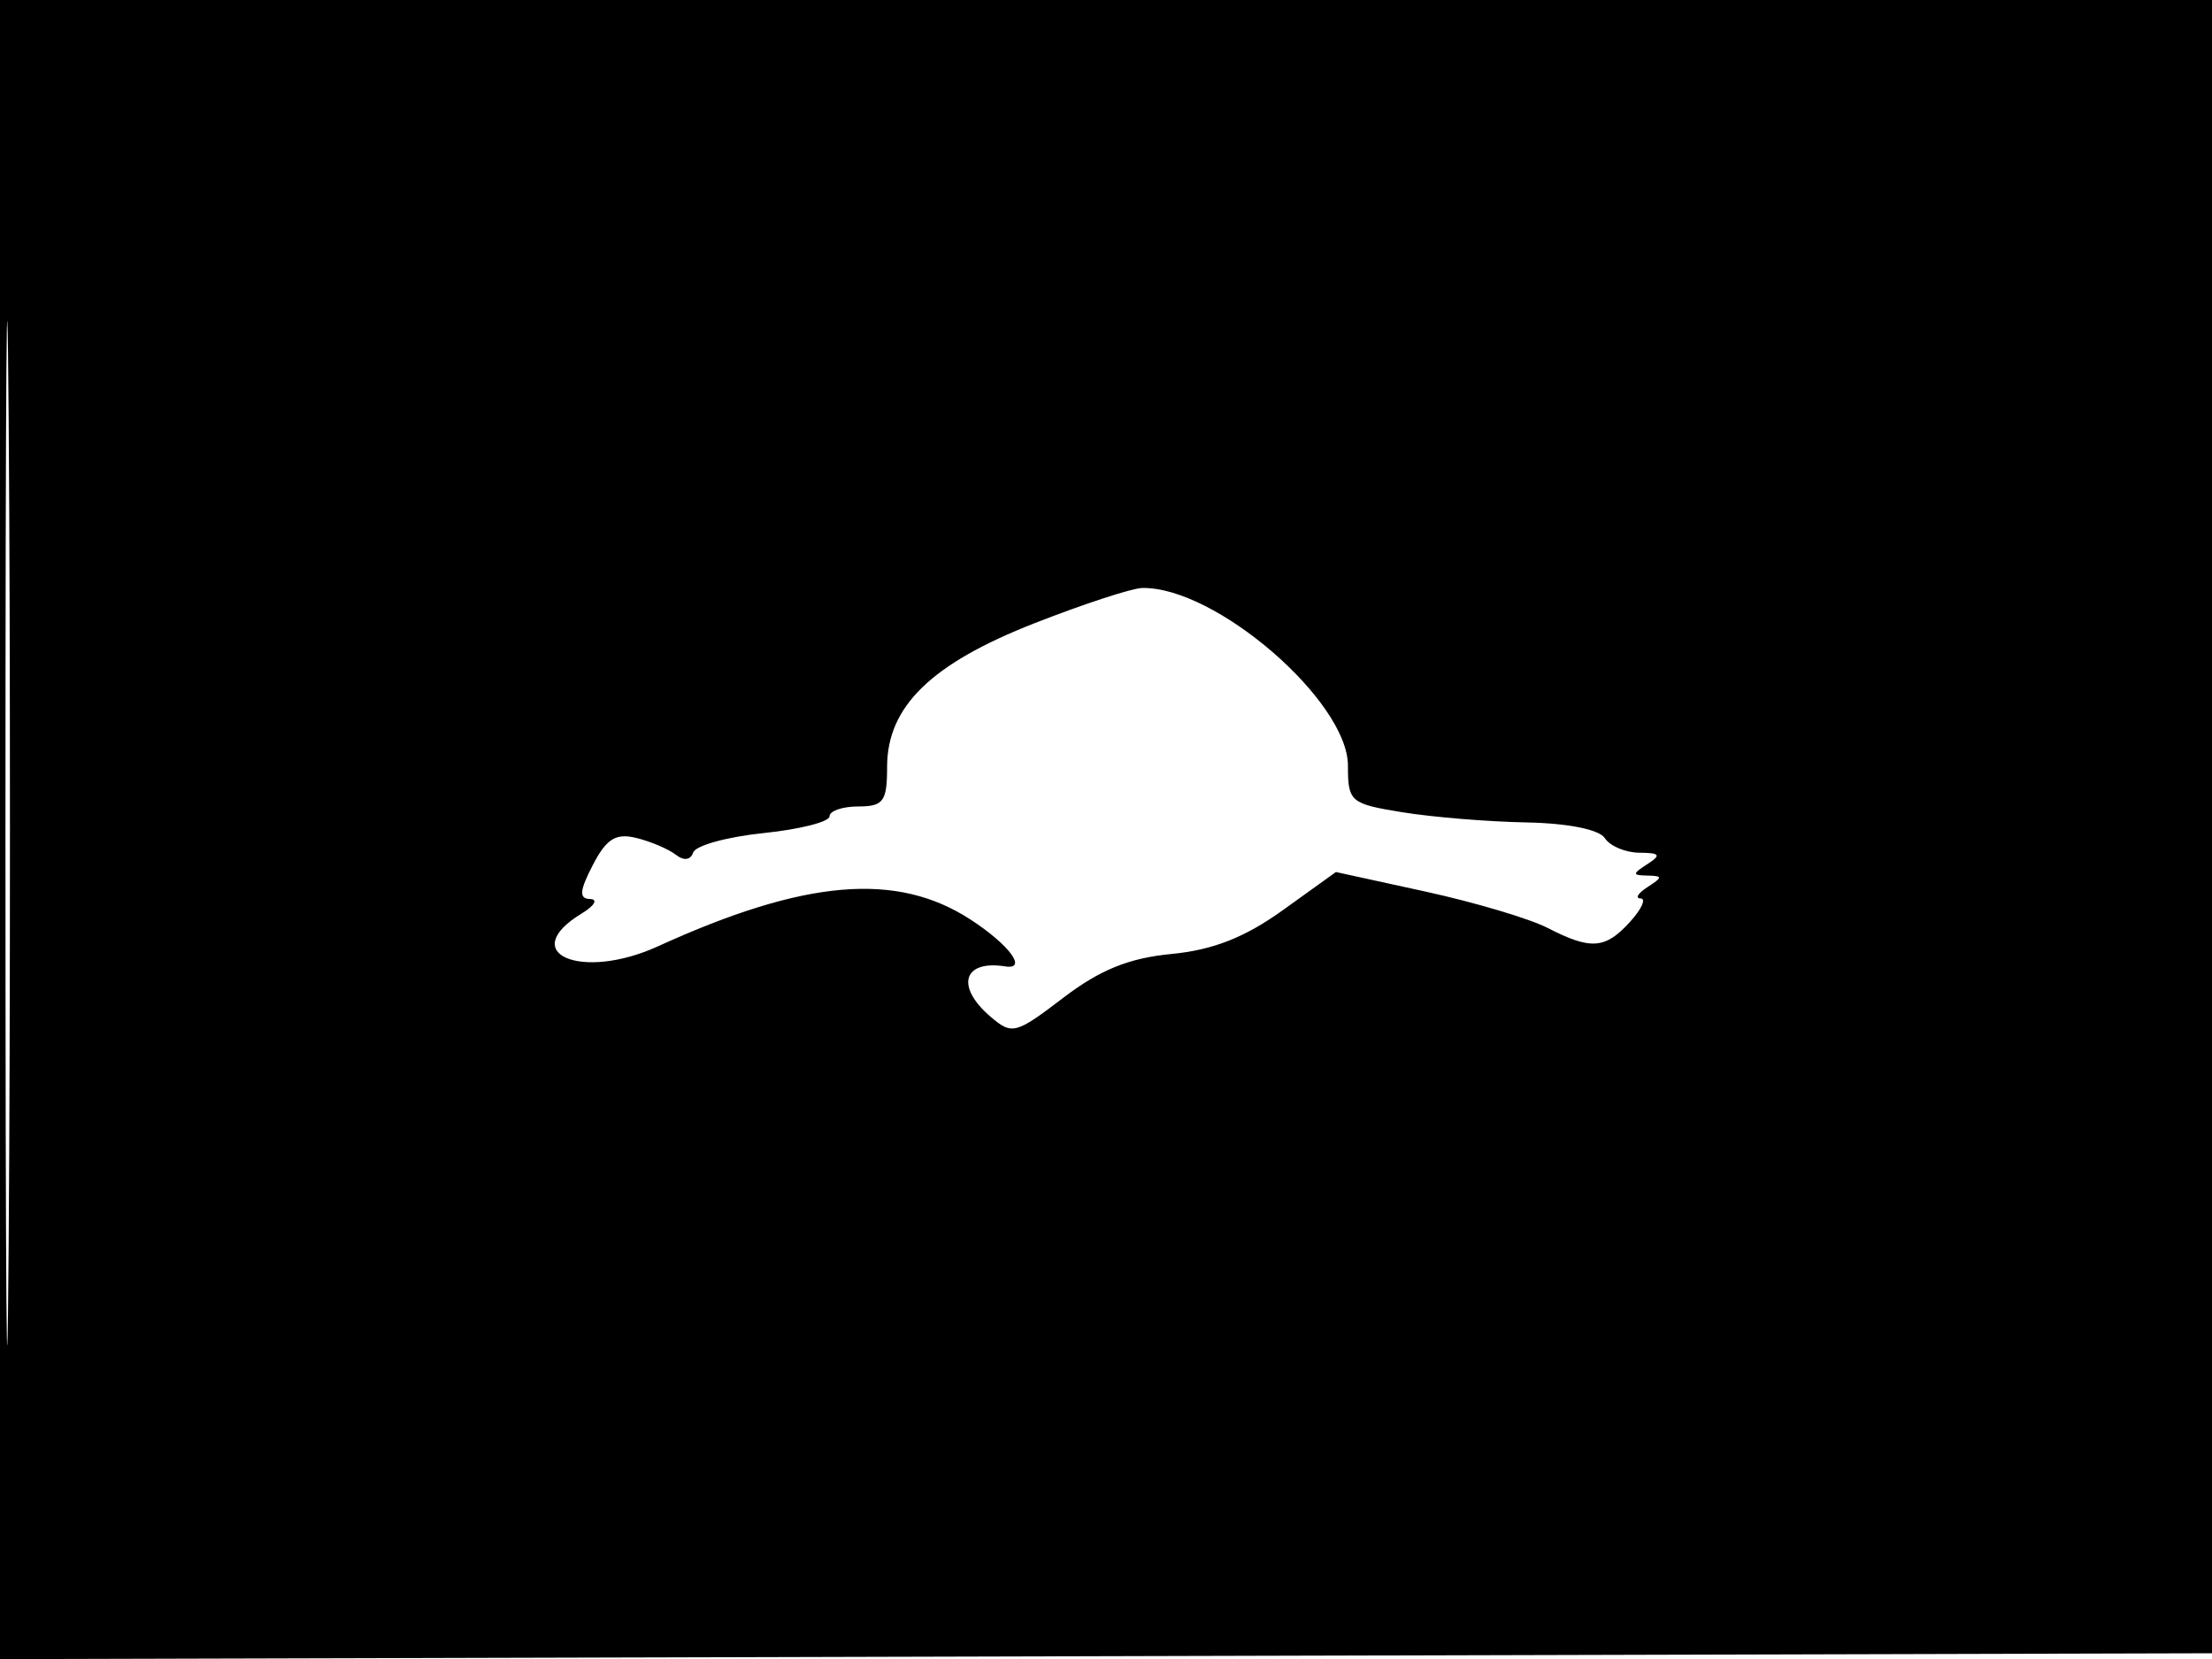 <svg xmlns="http://www.w3.org/2000/svg" width="192" height="144" viewBox="0 0 192 144" version="1.1">
	<path d="M -0 72.005 L -0 144.010 96.250 143.755 L 192.500 143.500 192.757 71.750 L 193.013 0 96.507 0 L 0 0 -0 72.005 M 0.474 72.500 C 0.474 112.100, 0.598 128.154, 0.750 108.176 C 0.901 88.198, 0.901 55.798, 0.750 36.176 C 0.598 16.554, 0.474 32.900, 0.474 72.500 M 89.790 54.097 C 80.811 57.614, 77 61.333, 77 66.577 C 77 69.562, 76.680 70, 74.500 70 C 73.125 70, 72 70.387, 72 70.860 C 72 71.333, 69.420 71.987, 66.266 72.312 C 63.112 72.637, 60.369 73.394, 60.169 73.994 C 59.946 74.662, 59.360 74.737, 58.653 74.186 C 58.019 73.693, 56.478 73.039, 55.230 72.733 C 53.449 72.297, 52.635 72.804, 51.454 75.088 C 50.293 77.334, 50.241 78.008, 51.224 78.035 C 51.926 78.055, 51.600 78.617, 50.500 79.285 C 44.806 82.744, 50.443 85.180, 57.107 82.141 C 69.856 76.326, 77.837 75.644, 84.250 79.823 C 87.614 82.014, 89.225 84.193, 87.250 83.882 C 83.599 83.305, 82.917 85.628, 85.970 88.242 C 87.844 89.847, 88.152 89.767, 92.289 86.609 C 95.474 84.178, 97.989 83.159, 101.683 82.804 C 105.284 82.458, 108.049 81.371, 111.343 79.006 L 115.958 75.691 123.729 77.388 C 128.003 78.322, 132.774 79.741, 134.331 80.543 C 138.091 82.478, 139.343 82.383, 141.500 80 C 142.495 78.900, 142.903 77.993, 142.405 77.985 C 141.907 77.976, 142.175 77.533, 143 77 C 144.333 76.138, 144.333 76.027, 143 76 C 141.667 75.973, 141.667 75.862, 143 75 C 144.218 74.213, 144.087 74.028, 142.300 74.015 C 141.090 74.007, 139.740 73.438, 139.300 72.750 C 138.821 72.001, 136.094 71.455, 132.500 71.387 C 129.200 71.326, 124.362 70.930, 121.750 70.507 C 117.205 69.773, 117 69.598, 117 66.462 C 117 60.838, 105.473 50.890, 99.128 51.038 C 98.233 51.059, 94.030 52.435, 89.790 54.097" stroke="none" fill="black" fill-rule="evenodd"/>
</svg>